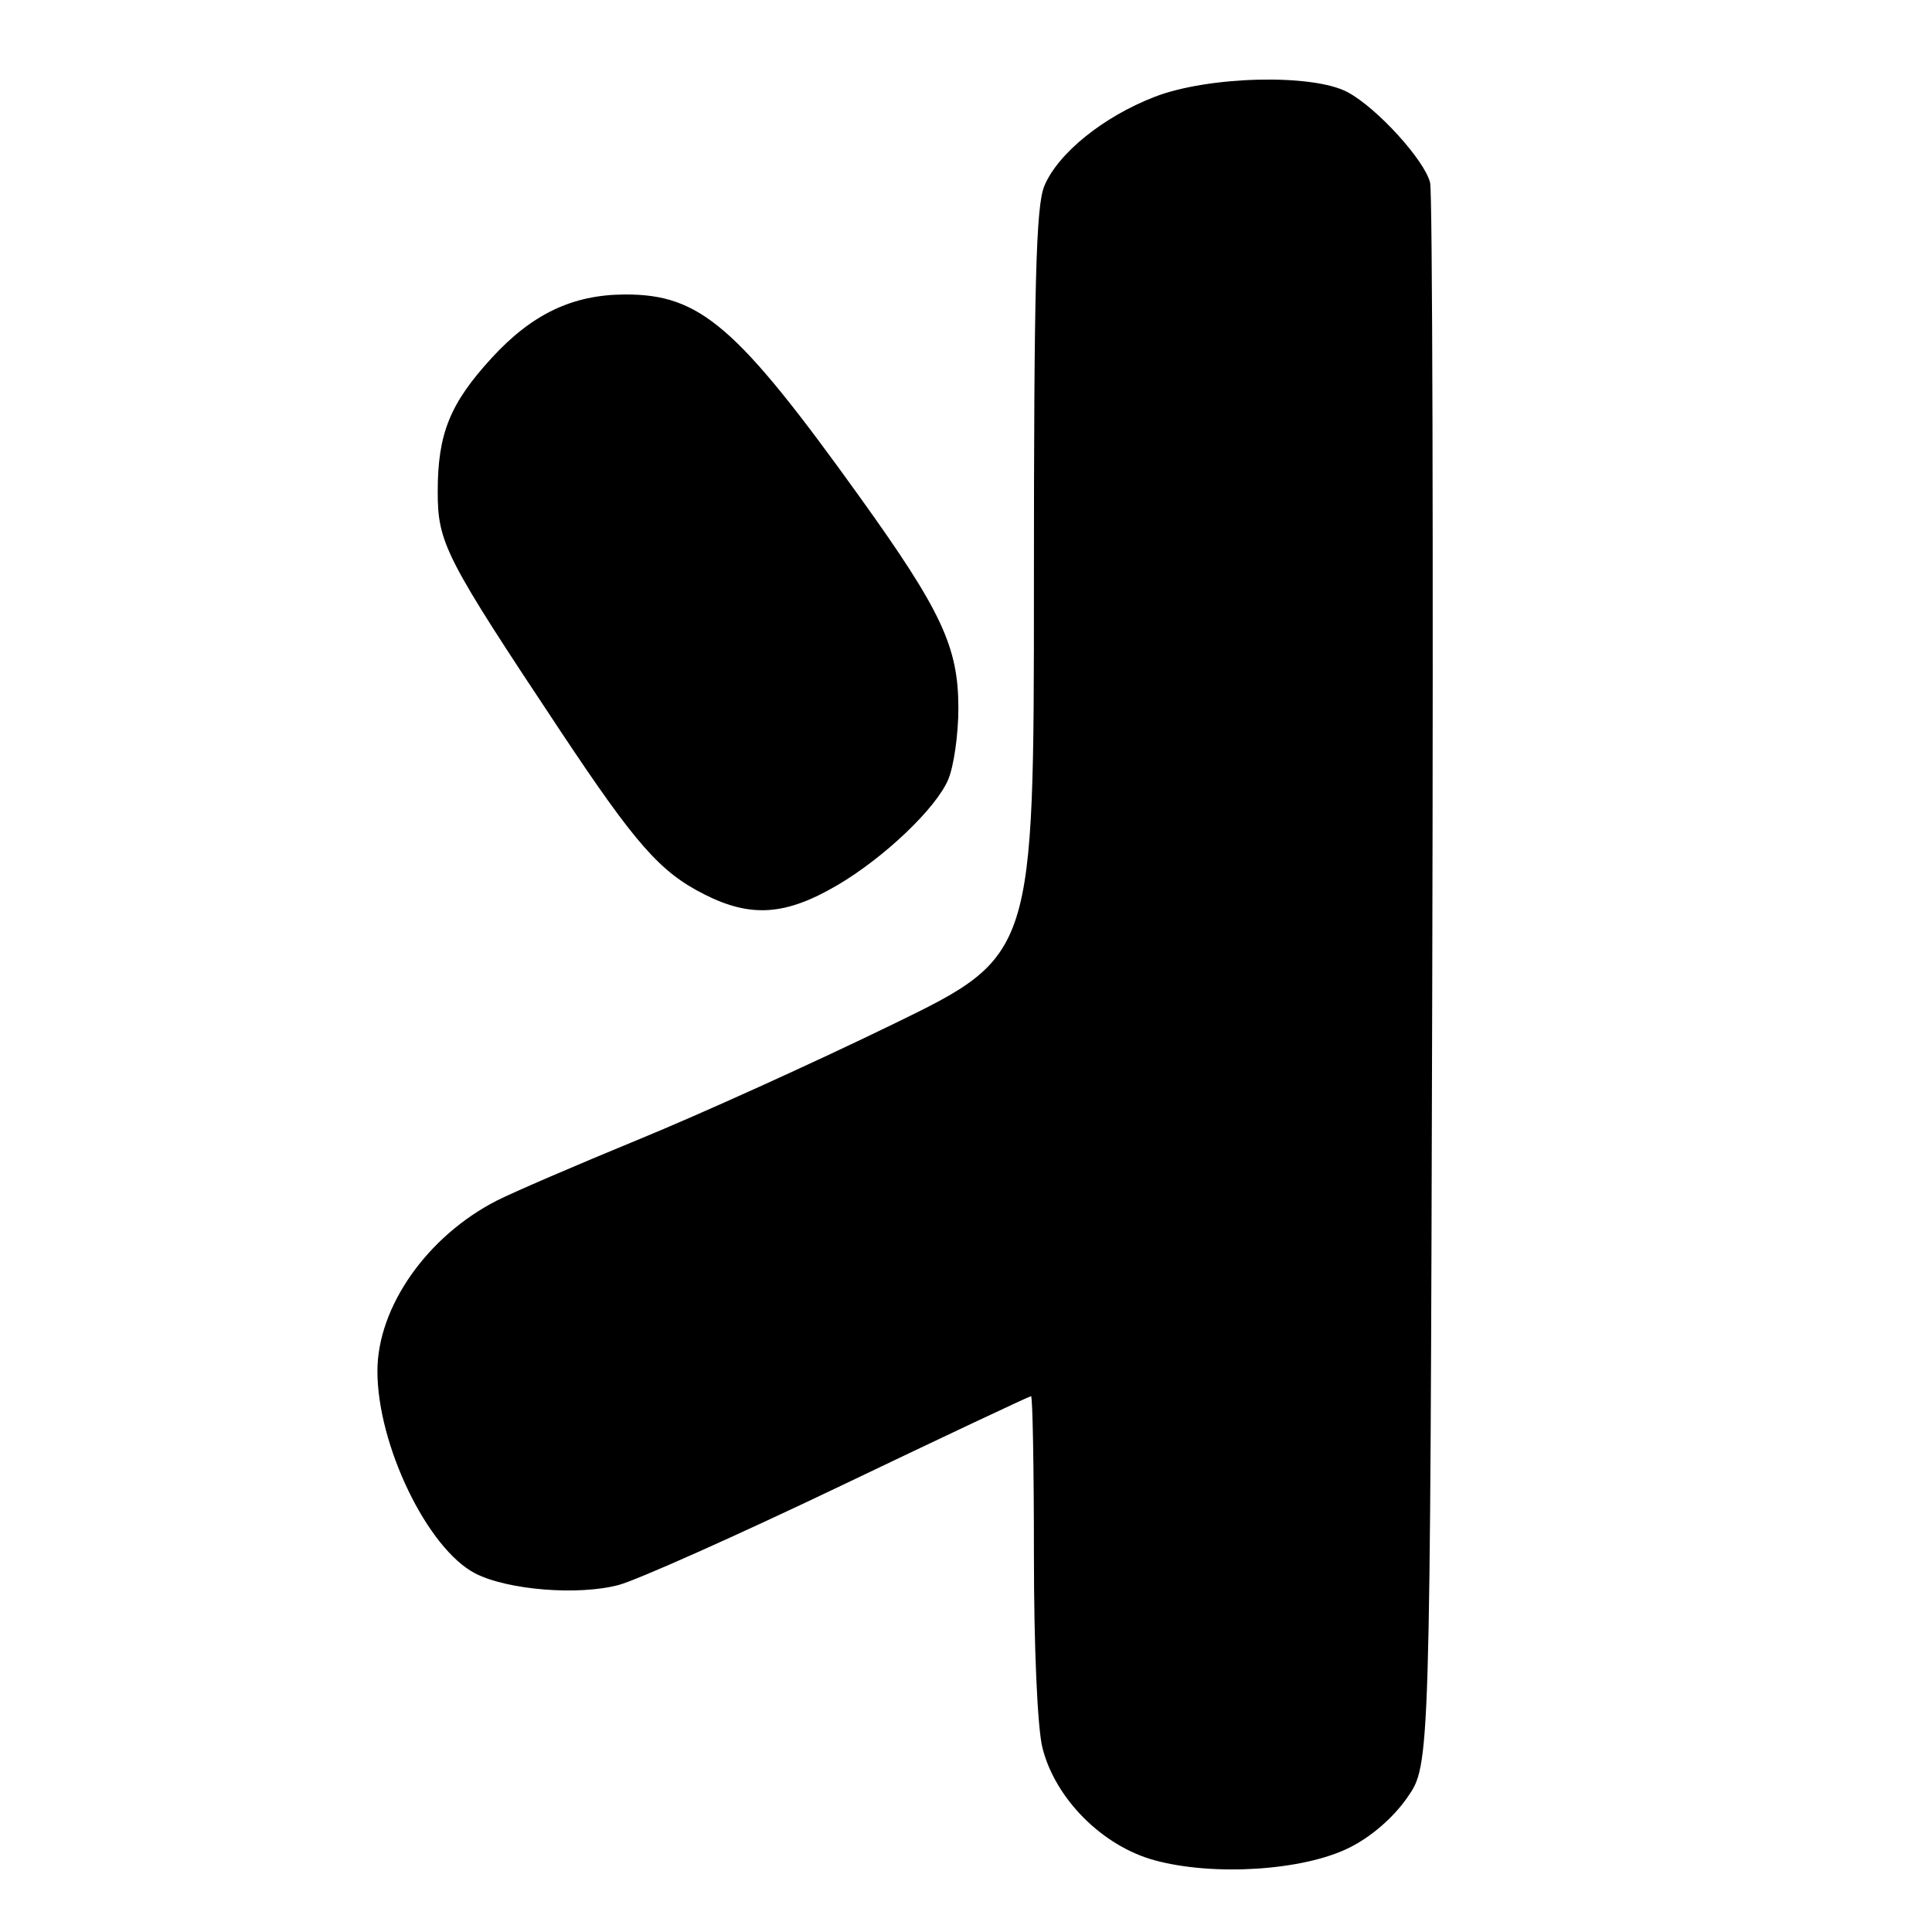 <?xml version="1.0" encoding="UTF-8" standalone="no"?>
<!DOCTYPE svg PUBLIC "-//W3C//DTD SVG 1.1//EN" "http://www.w3.org/Graphics/SVG/1.1/DTD/svg11.dtd" >
<svg xmlns="http://www.w3.org/2000/svg" xmlns:xlink="http://www.w3.org/1999/xlink" version="1.1" viewBox="0 0 256 256">
 <g >
 <path fill="currentColor"
d=" M 178.77 244.84 C 181.68 243.40 184.64 240.84 186.49 238.16 C 189.50 233.83 189.50 233.83 189.78 130.16 C 189.93 73.15 189.81 25.48 189.50 24.22 C 188.78 21.24 182.47 14.31 178.58 12.22 C 173.97 9.74 160.13 10.07 153.00 12.83 C 146.18 15.47 140.19 20.31 138.38 24.64 C 137.27 27.29 137.00 37.66 137.00 77.28 C 137.00 126.63 137.00 126.63 118.25 135.75 C 107.94 140.77 92.78 147.64 84.56 151.01 C 76.34 154.39 67.92 158.02 65.84 159.08 C 56.60 163.80 50.03 173.16 50.01 181.64 C 49.99 191.44 56.63 205.20 62.96 208.48 C 67.24 210.69 76.66 211.45 82.00 210.01 C 84.47 209.34 97.69 203.44 111.37 196.90 C 125.05 190.35 136.41 185.00 136.62 185.00 C 136.83 185.00 137.00 194.48 137.00 206.06 C 137.00 218.40 137.47 228.97 138.13 231.60 C 139.83 238.36 146.08 244.62 153.00 246.50 C 160.84 248.63 172.67 247.87 178.77 244.84 Z  M 110.94 117.30 C 117.16 113.65 124.05 107.09 125.65 103.28 C 126.39 101.51 127.00 97.24 126.99 93.78 C 126.98 85.70 124.75 80.94 113.89 65.81 C 97.64 43.18 92.77 38.98 82.79 39.02 C 75.86 39.05 70.51 41.60 65.17 47.41 C 59.62 53.46 58.00 57.46 58.00 65.13 C 58.00 71.98 58.95 73.82 74.35 97.00 C 84.28 111.93 87.47 115.55 93.33 118.51 C 99.50 121.63 104.09 121.31 110.94 117.30 Z "/>
</g>
</svg>